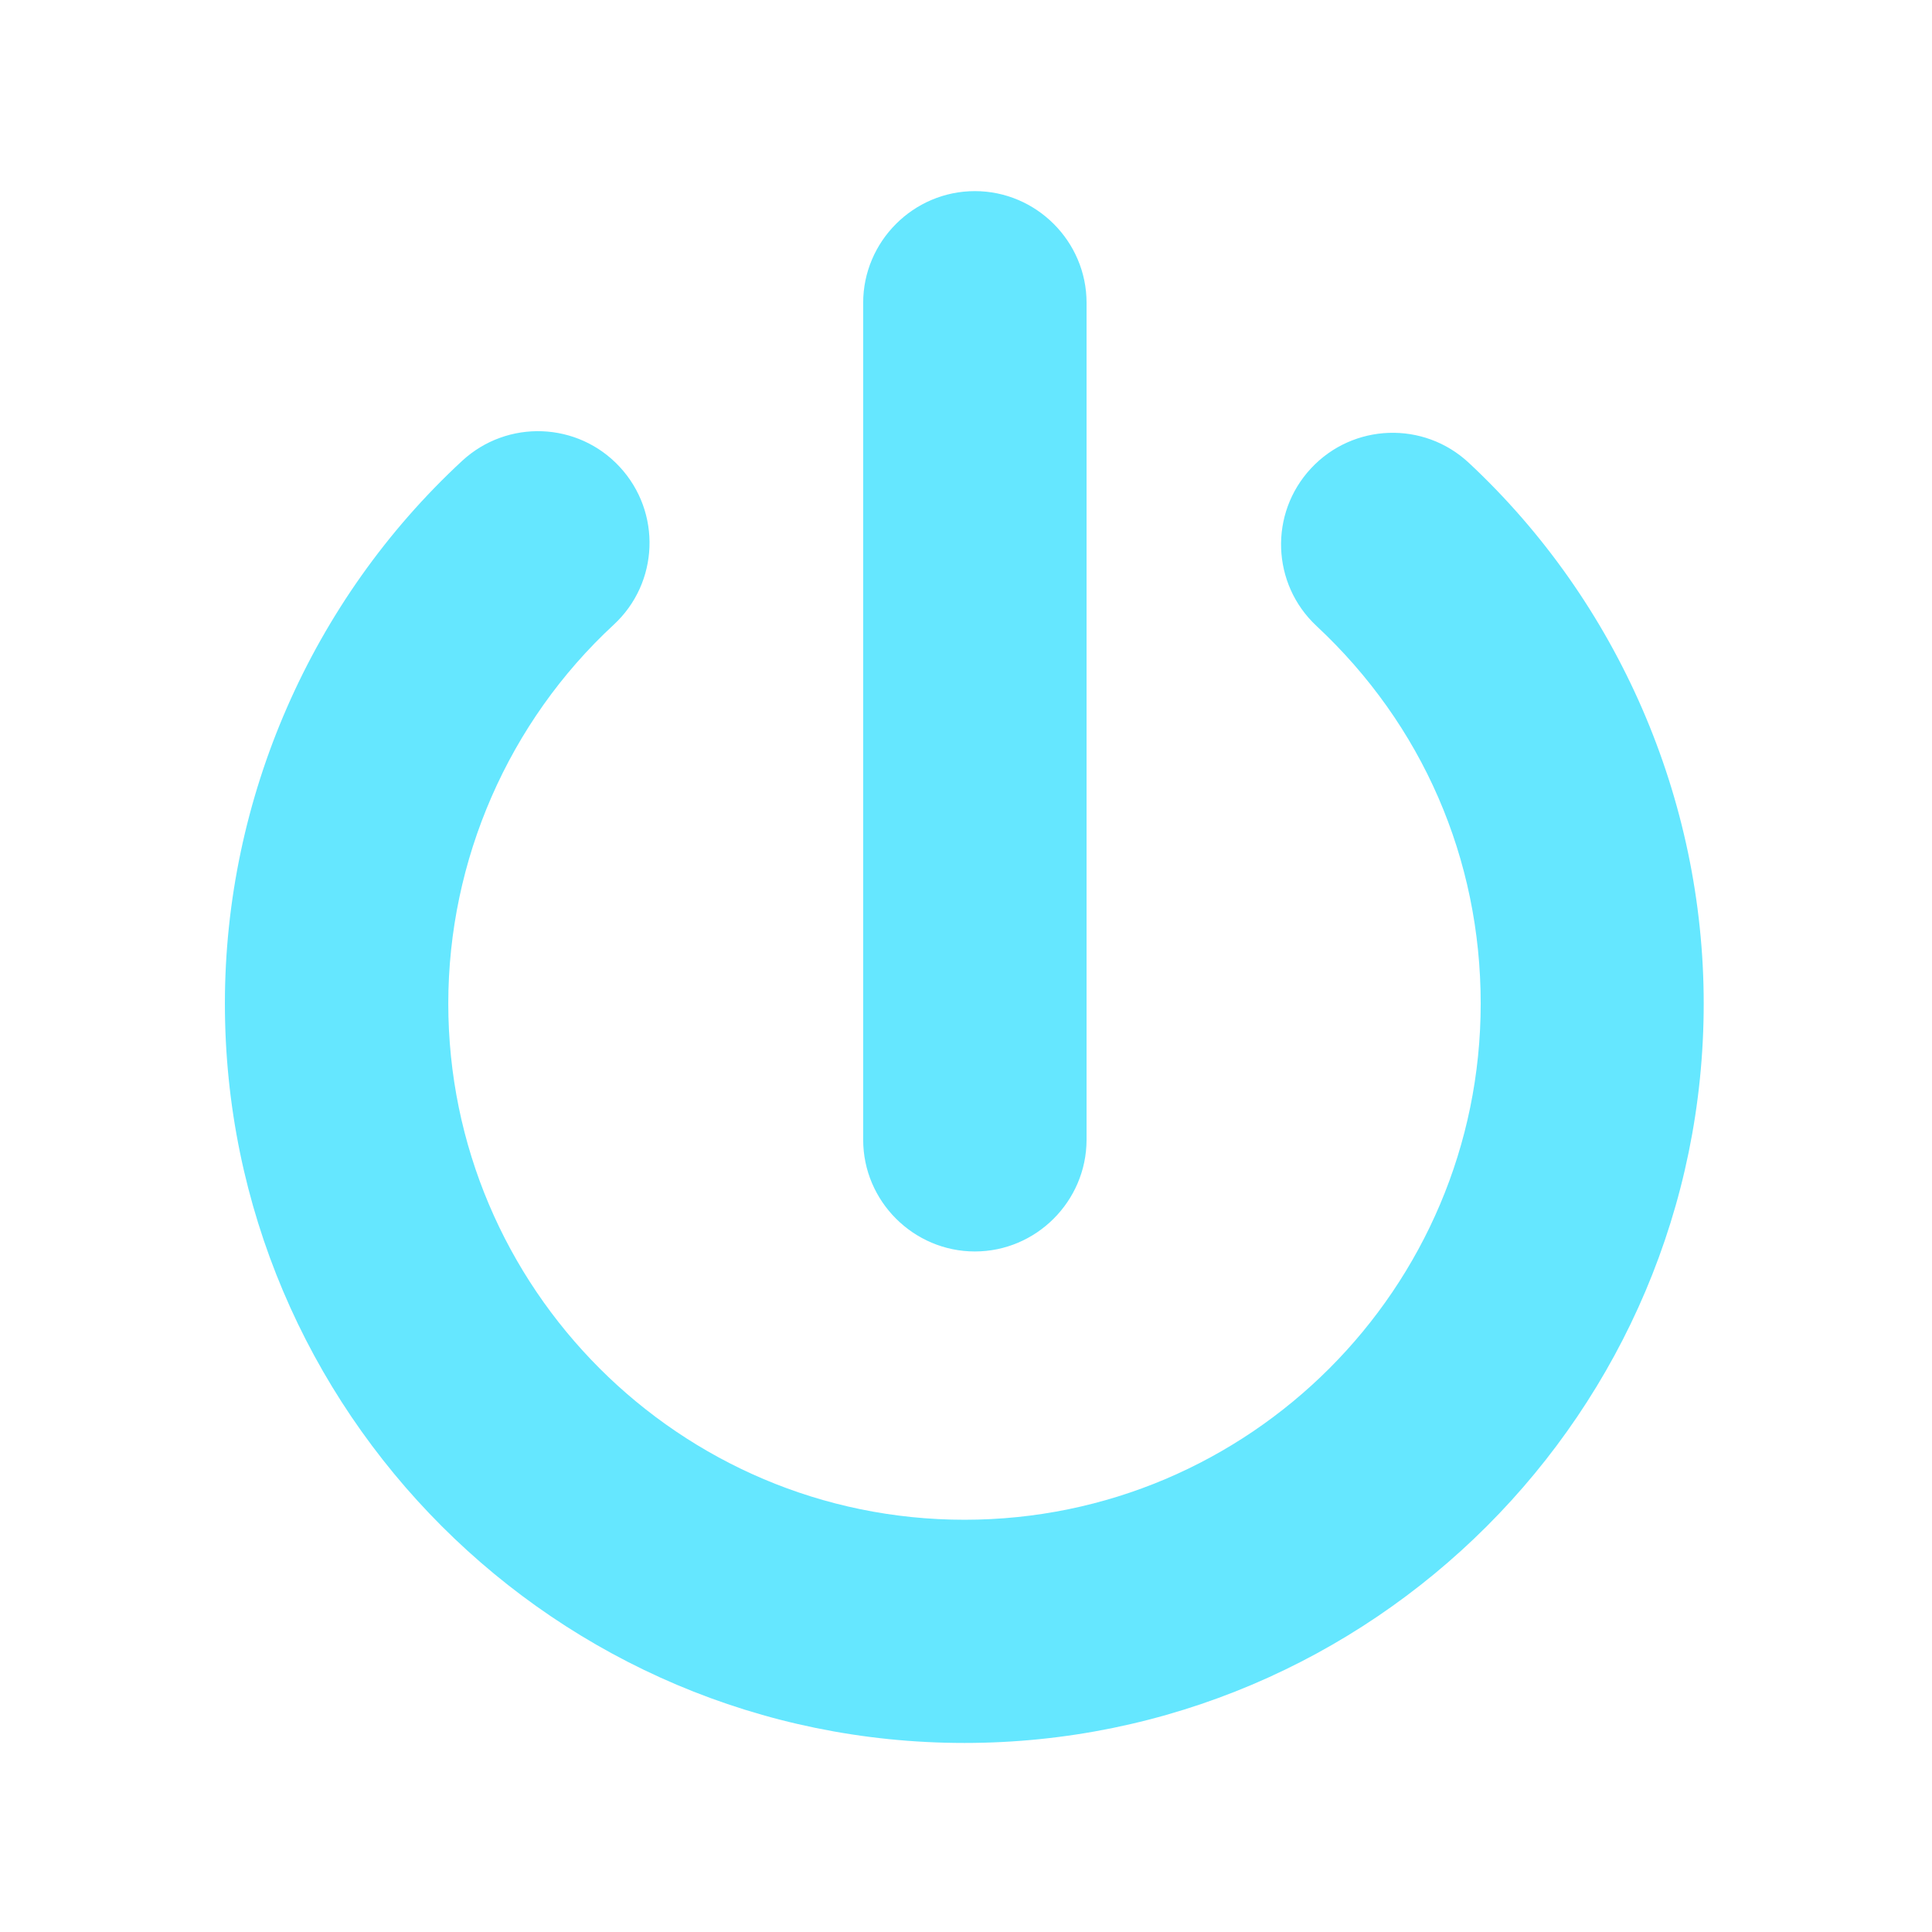<?xml version="1.0" standalone="no"?><!DOCTYPE svg PUBLIC "-//W3C//DTD SVG 1.1//EN" "http://www.w3.org/Graphics/SVG/1.1/DTD/svg11.dtd"><svg class="icon" width="200px" height="200.00px" viewBox="0 0 1024 1024" version="1.1" xmlns="http://www.w3.org/2000/svg"><path d="M511.1 923.8C295 923.8 119.2 748 119.2 531.9c0-108.8 45.8-213.6 125.7-287.6 24-22.2 61.4-20.8 83.6 3.2 22.2 24 20.8 61.4-3.2 83.6-55.8 51.6-87.7 124.8-87.7 200.8 0 150.9 122.7 273.6 273.6 273.6s273.6-122.7 273.6-273.6c0-76.7-30.9-147.8-87-200.1-23.9-22.3-25.2-59.7-2.9-83.6 22.3-23.9 59.7-25.2 83.6-2.9C857.6 319.1 903 423.6 903 531.9c0 216.1-175.8 391.9-391.9 391.9z" fill="#65e7ff" /><path d="M516.7 663.3c-32.5 0-59.2-26.6-59.2-59.2V160.5c0-32.5 26.6-59.2 59.2-59.2 32.5 0 59.2 26.6 59.2 59.2v443.7c-0.1 32.5-26.7 59.1-59.2 59.1z" fill="#65e7ff" /></svg>